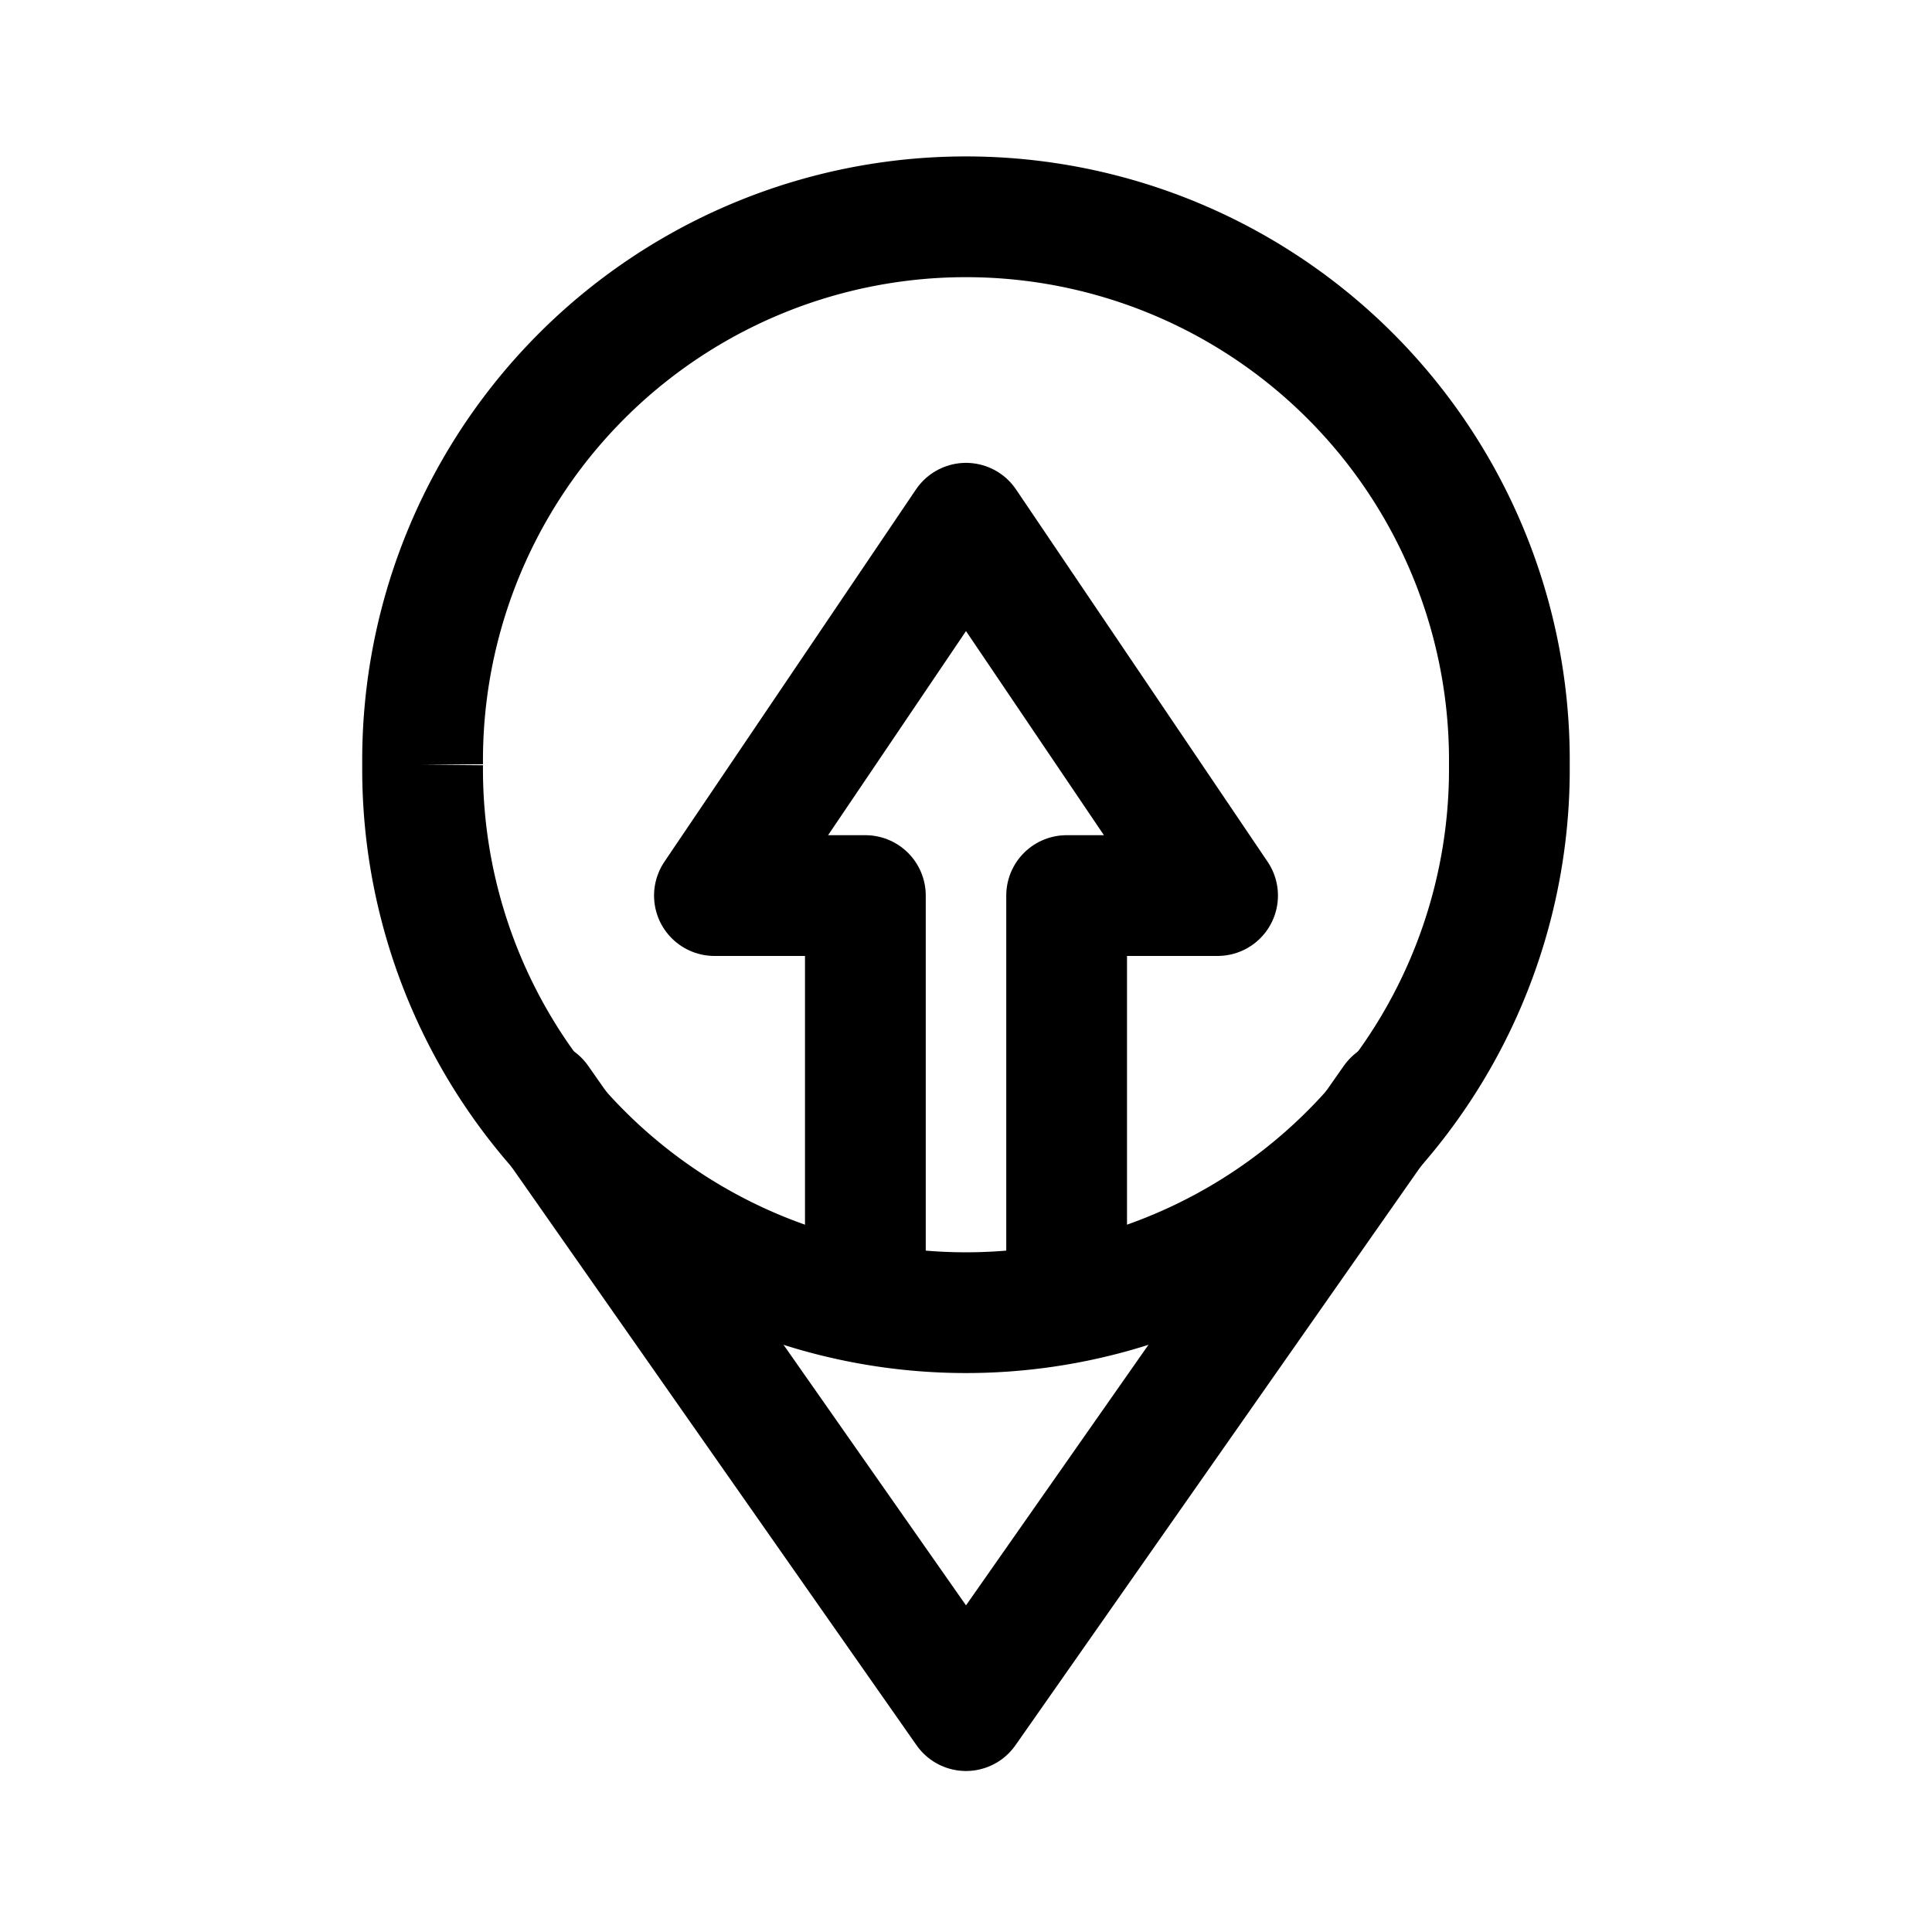<?xml version="1.0" encoding="UTF-8" standalone="no"?><svg xmlns:aapt="http://schemas.android.com/aapt" xmlns:android="http://schemas.android.com/apk/res/android" height="50.8" width="50.8" xmlns="http://www.w3.org/2000/svg">
  <path d="M14.165,28.935 L25.4,44.979 36.635,28.935" fill="#000000" fill-opacity="0.0" stroke="#000000" stroke-linecap="round" stroke-linejoin="round" stroke-width="3.175"/>
  <path d="M25.4,20.108m-14.288,0a14.288,14.288 0,1 1,28.575 0a14.288,14.288 0,1 1,-28.575 0" fill="#000000" fill-opacity="0.0" stroke="#000000" stroke-width="3.175"/>
  <path d="m22.754,34.149 l0,-10.601h-3.969L25.4,13.758l6.615,9.79h-3.969l0,10.601" fill="#000000" fill-opacity="0.0" stroke="#000000" stroke-linecap="round" stroke-linejoin="round" stroke-width="3.175"/>
</svg>